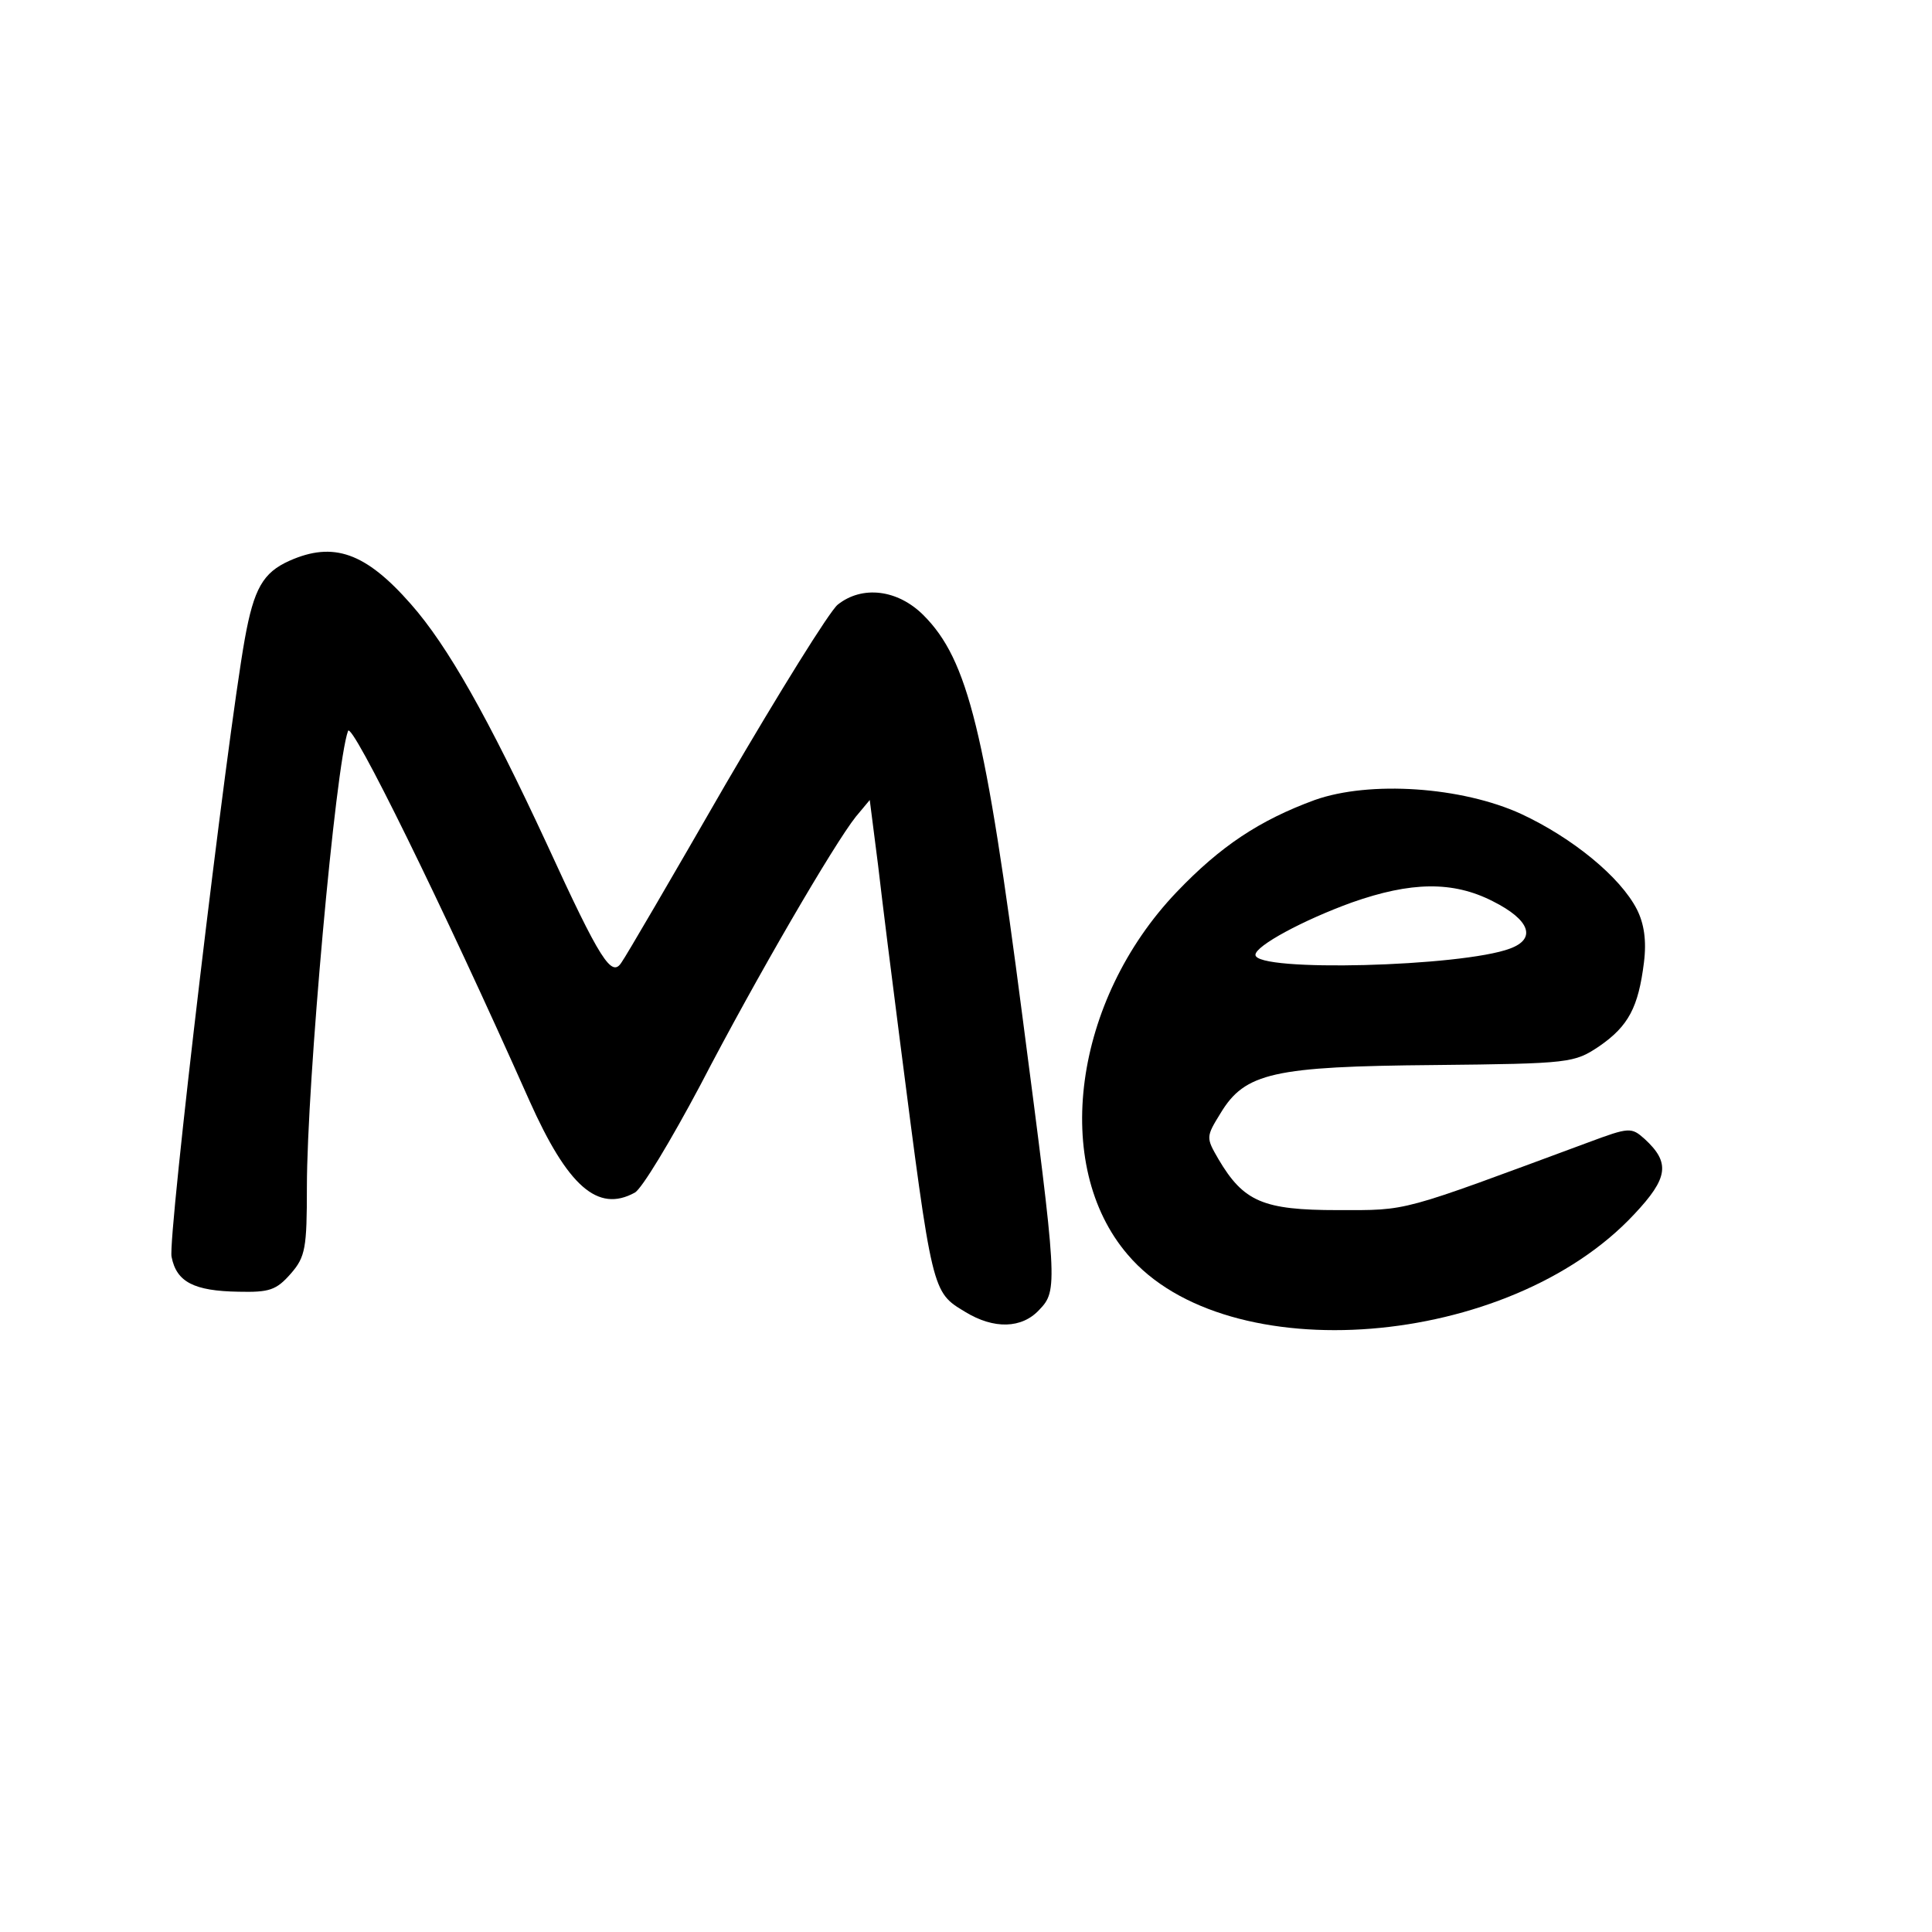 <?xml version="1.0" standalone="no"?>
<!DOCTYPE svg PUBLIC "-//W3C//DTD SVG 20010904//EN"
 "http://www.w3.org/TR/2001/REC-SVG-20010904/DTD/svg10.dtd">
<svg version="1.0" xmlns="http://www.w3.org/2000/svg"
 width="277pt" height="277pt" viewBox="0 0 277 277"
 preserveAspectRatio="xMidYMid meet">
<g transform="translate(0,277) scale(0.1,-0.1)"
fill="#000000" stroke="none">
<path d="M415 1966 c-38 -17 -51 -40 -64 -112 -26 -145 -111 -861 -105 -886 7
-36 32 -49 96 -50 44 -1 54 2 75 26 21 24 23 37 23 124 0 148 41 605 59 654 5
15 135 -249 260 -530 55 -123 98 -161 151 -132 10 5 52 75 94 154 81 156 192
346 223 385 l20 24 12 -94 c6 -52 20 -164 31 -249 47 -366 46 -362 94 -391 41
-25 81 -24 106 3 27 28 26 37 -24 420 -53 409 -78 512 -142 576 -37 37 -88 43
-123 15 -12 -10 -84 -126 -161 -258 -76 -132 -143 -247 -149 -255 -14 -22 -30
2 -107 170 -84 181 -142 284 -195 344 -65 74 -111 90 -174 62z"/>
<path d="M1885 1623 c-79 -29 -135 -66 -198 -132 -148 -155 -180 -392 -70
-520 142 -167 546 -135 726 58 49 52 52 74 15 108 -19 17 -22 17 -81 -5 -273
-101 -256 -97 -359 -97 -107 0 -135 12 -171 73 -18 31 -18 32 3 66 35 58 76
67 306 69 196 2 201 3 237 27 42 29 56 56 64 120 4 32 0 56 -10 76 -24 47 -93
103 -166 137 -85 39 -217 48 -296 20z m255 -145 c54 -27 63 -54 25 -68 -69
-26 -365 -34 -365 -9 0 13 69 50 138 75 85 30 145 31 202 2z"/>
</g>
</svg>

